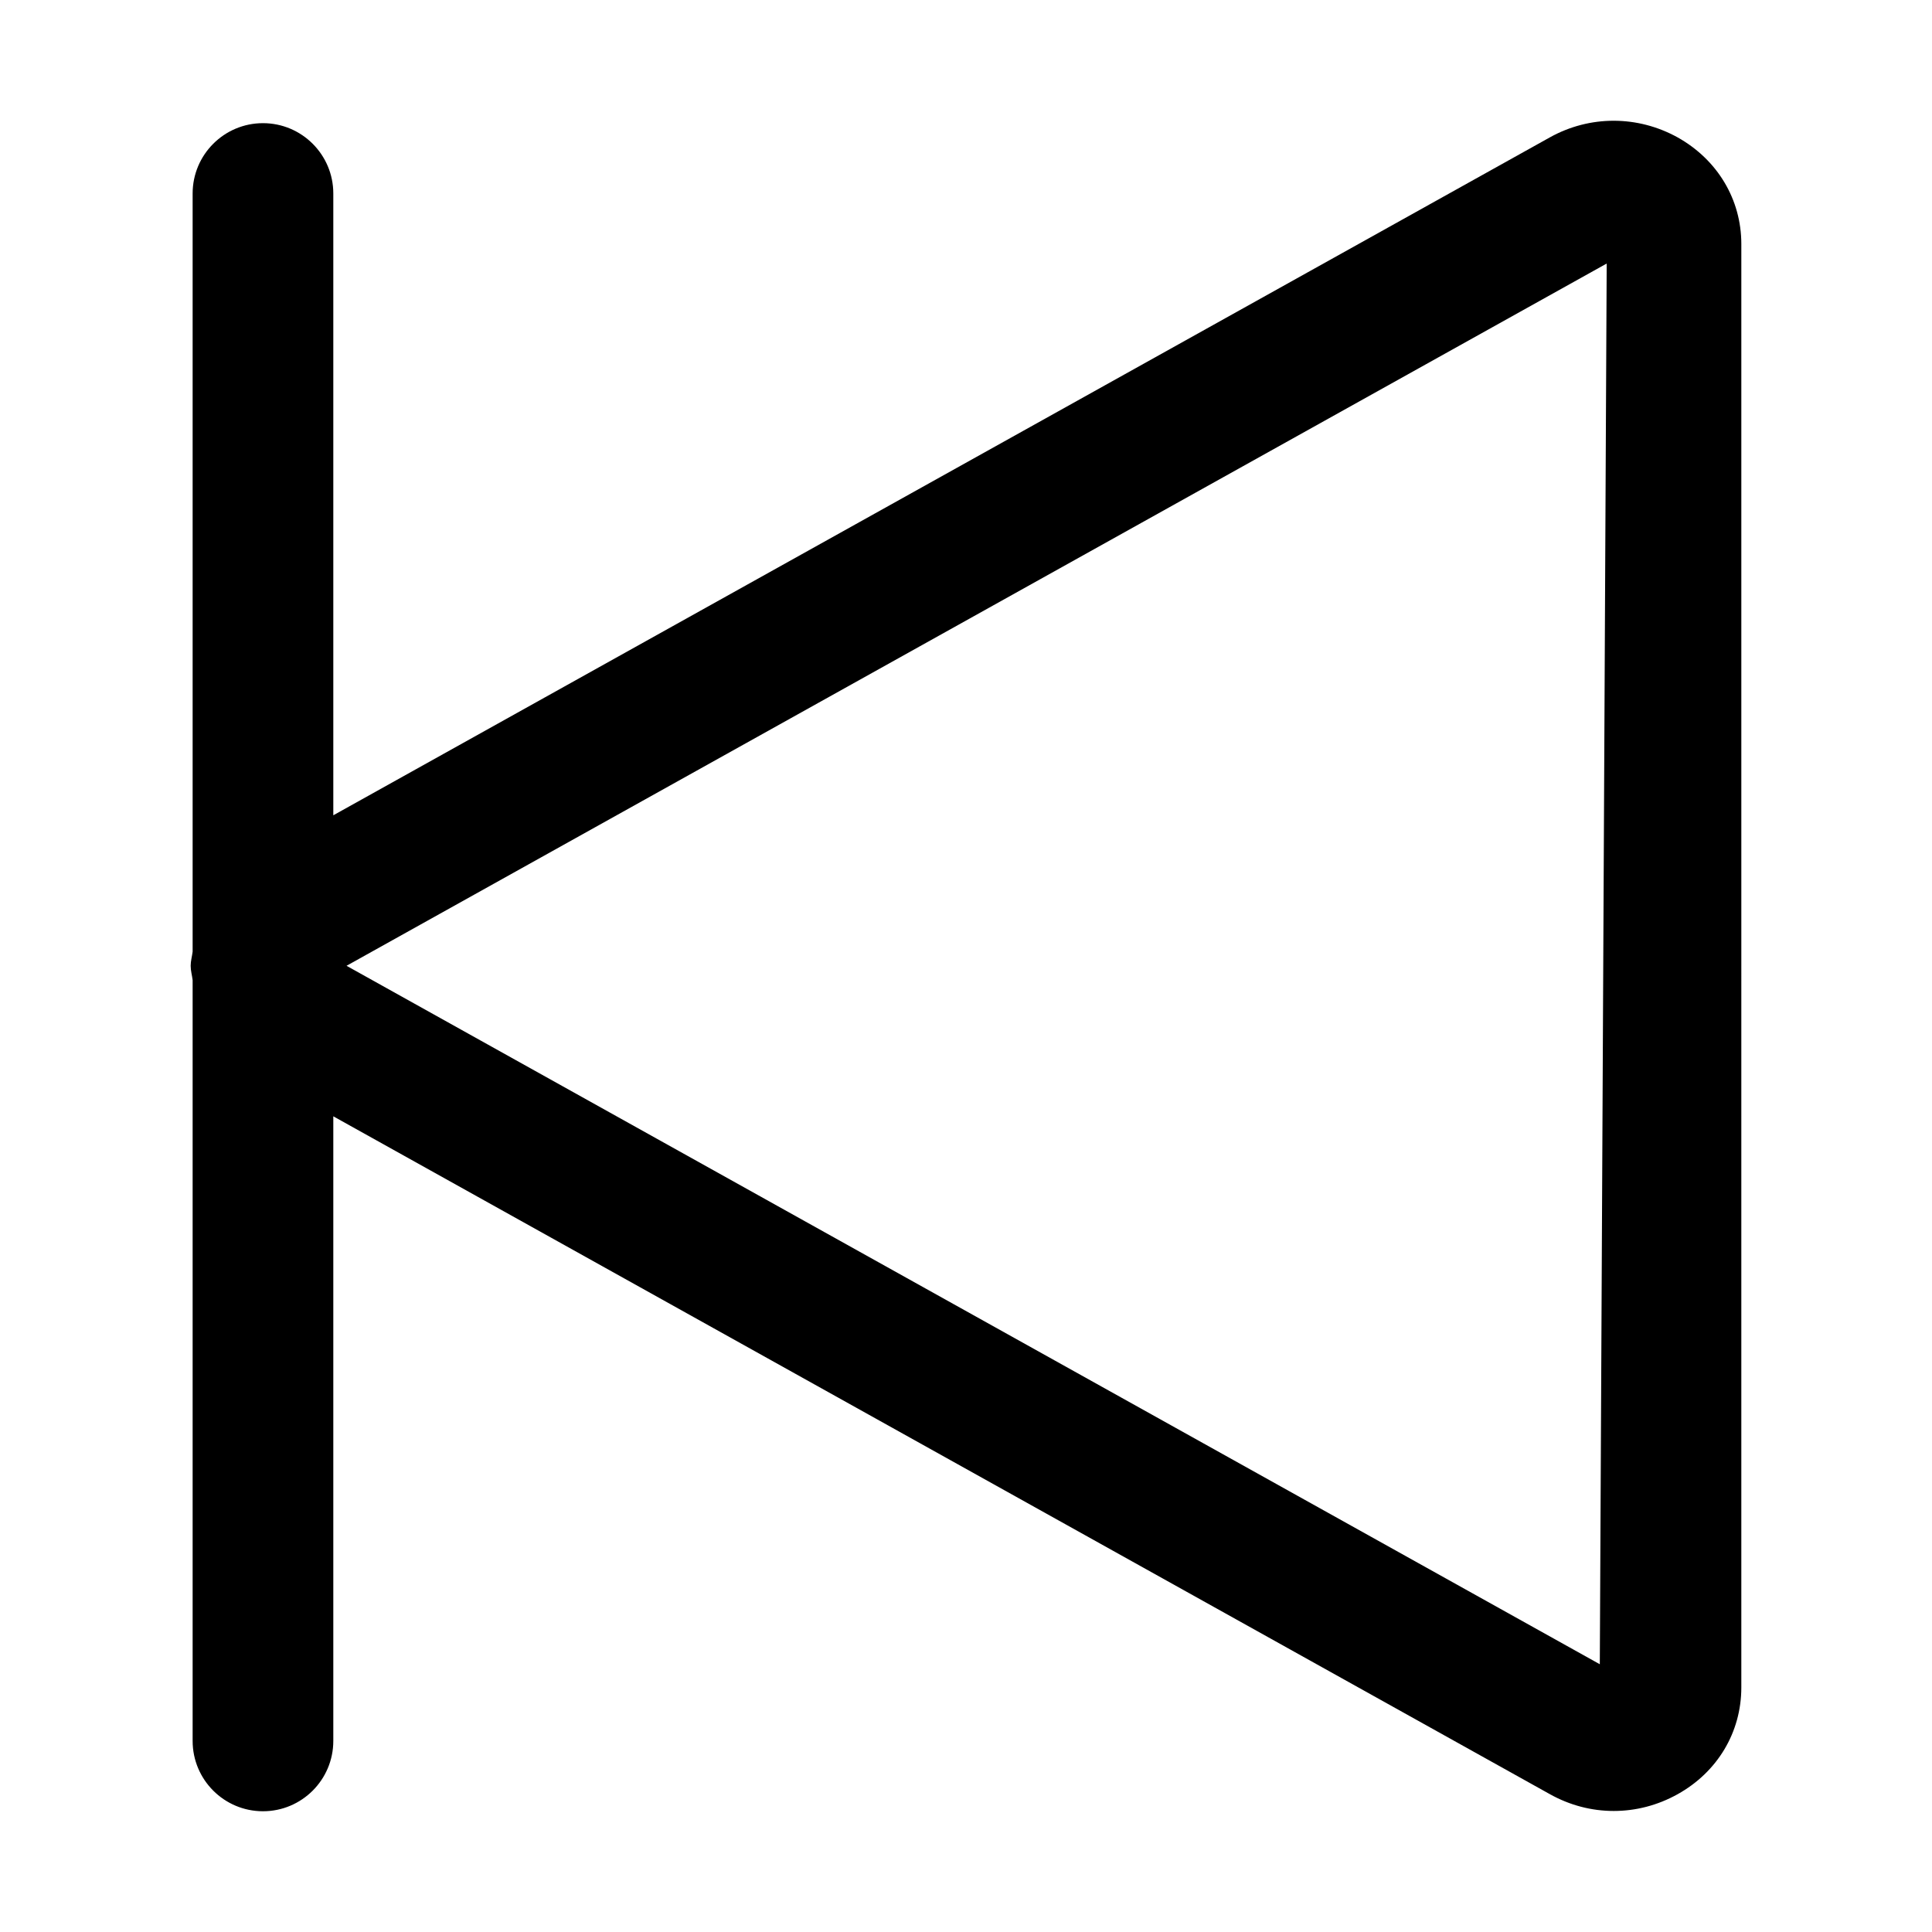<svg class="icon" width="128" height="128" viewBox="0 0 1024 1024" xmlns="http://www.w3.org/2000/svg"><path d="M889.16 72.81c-21.18-11.71-46.53-11.78-67.7 0l-644.8 359.31V102.56c0-20.58-16.7-37.28-37.28-37.28s-37.28 16.7-37.28 37.28v401.81c-.3 2.53-1.04 4.92-1.04 7.53 0 2.61.74 5.07 1.04 7.6v403.22c0 20.58 16.7 37.28 37.28 37.28s37.28-16.7 37.28-37.28V591.67L821.38 950.9c10.66 5.97 22.22 8.95 33.93 8.95s23.26-2.98 33.85-8.87c21.17-11.78 33.78-32.88 33.78-56.59V129.33c0-23.57-12.6-44.67-33.78-56.52zm-41.23 809.27L183.67 511.89l667.91-372.21-3.65 742.4z"/></svg>